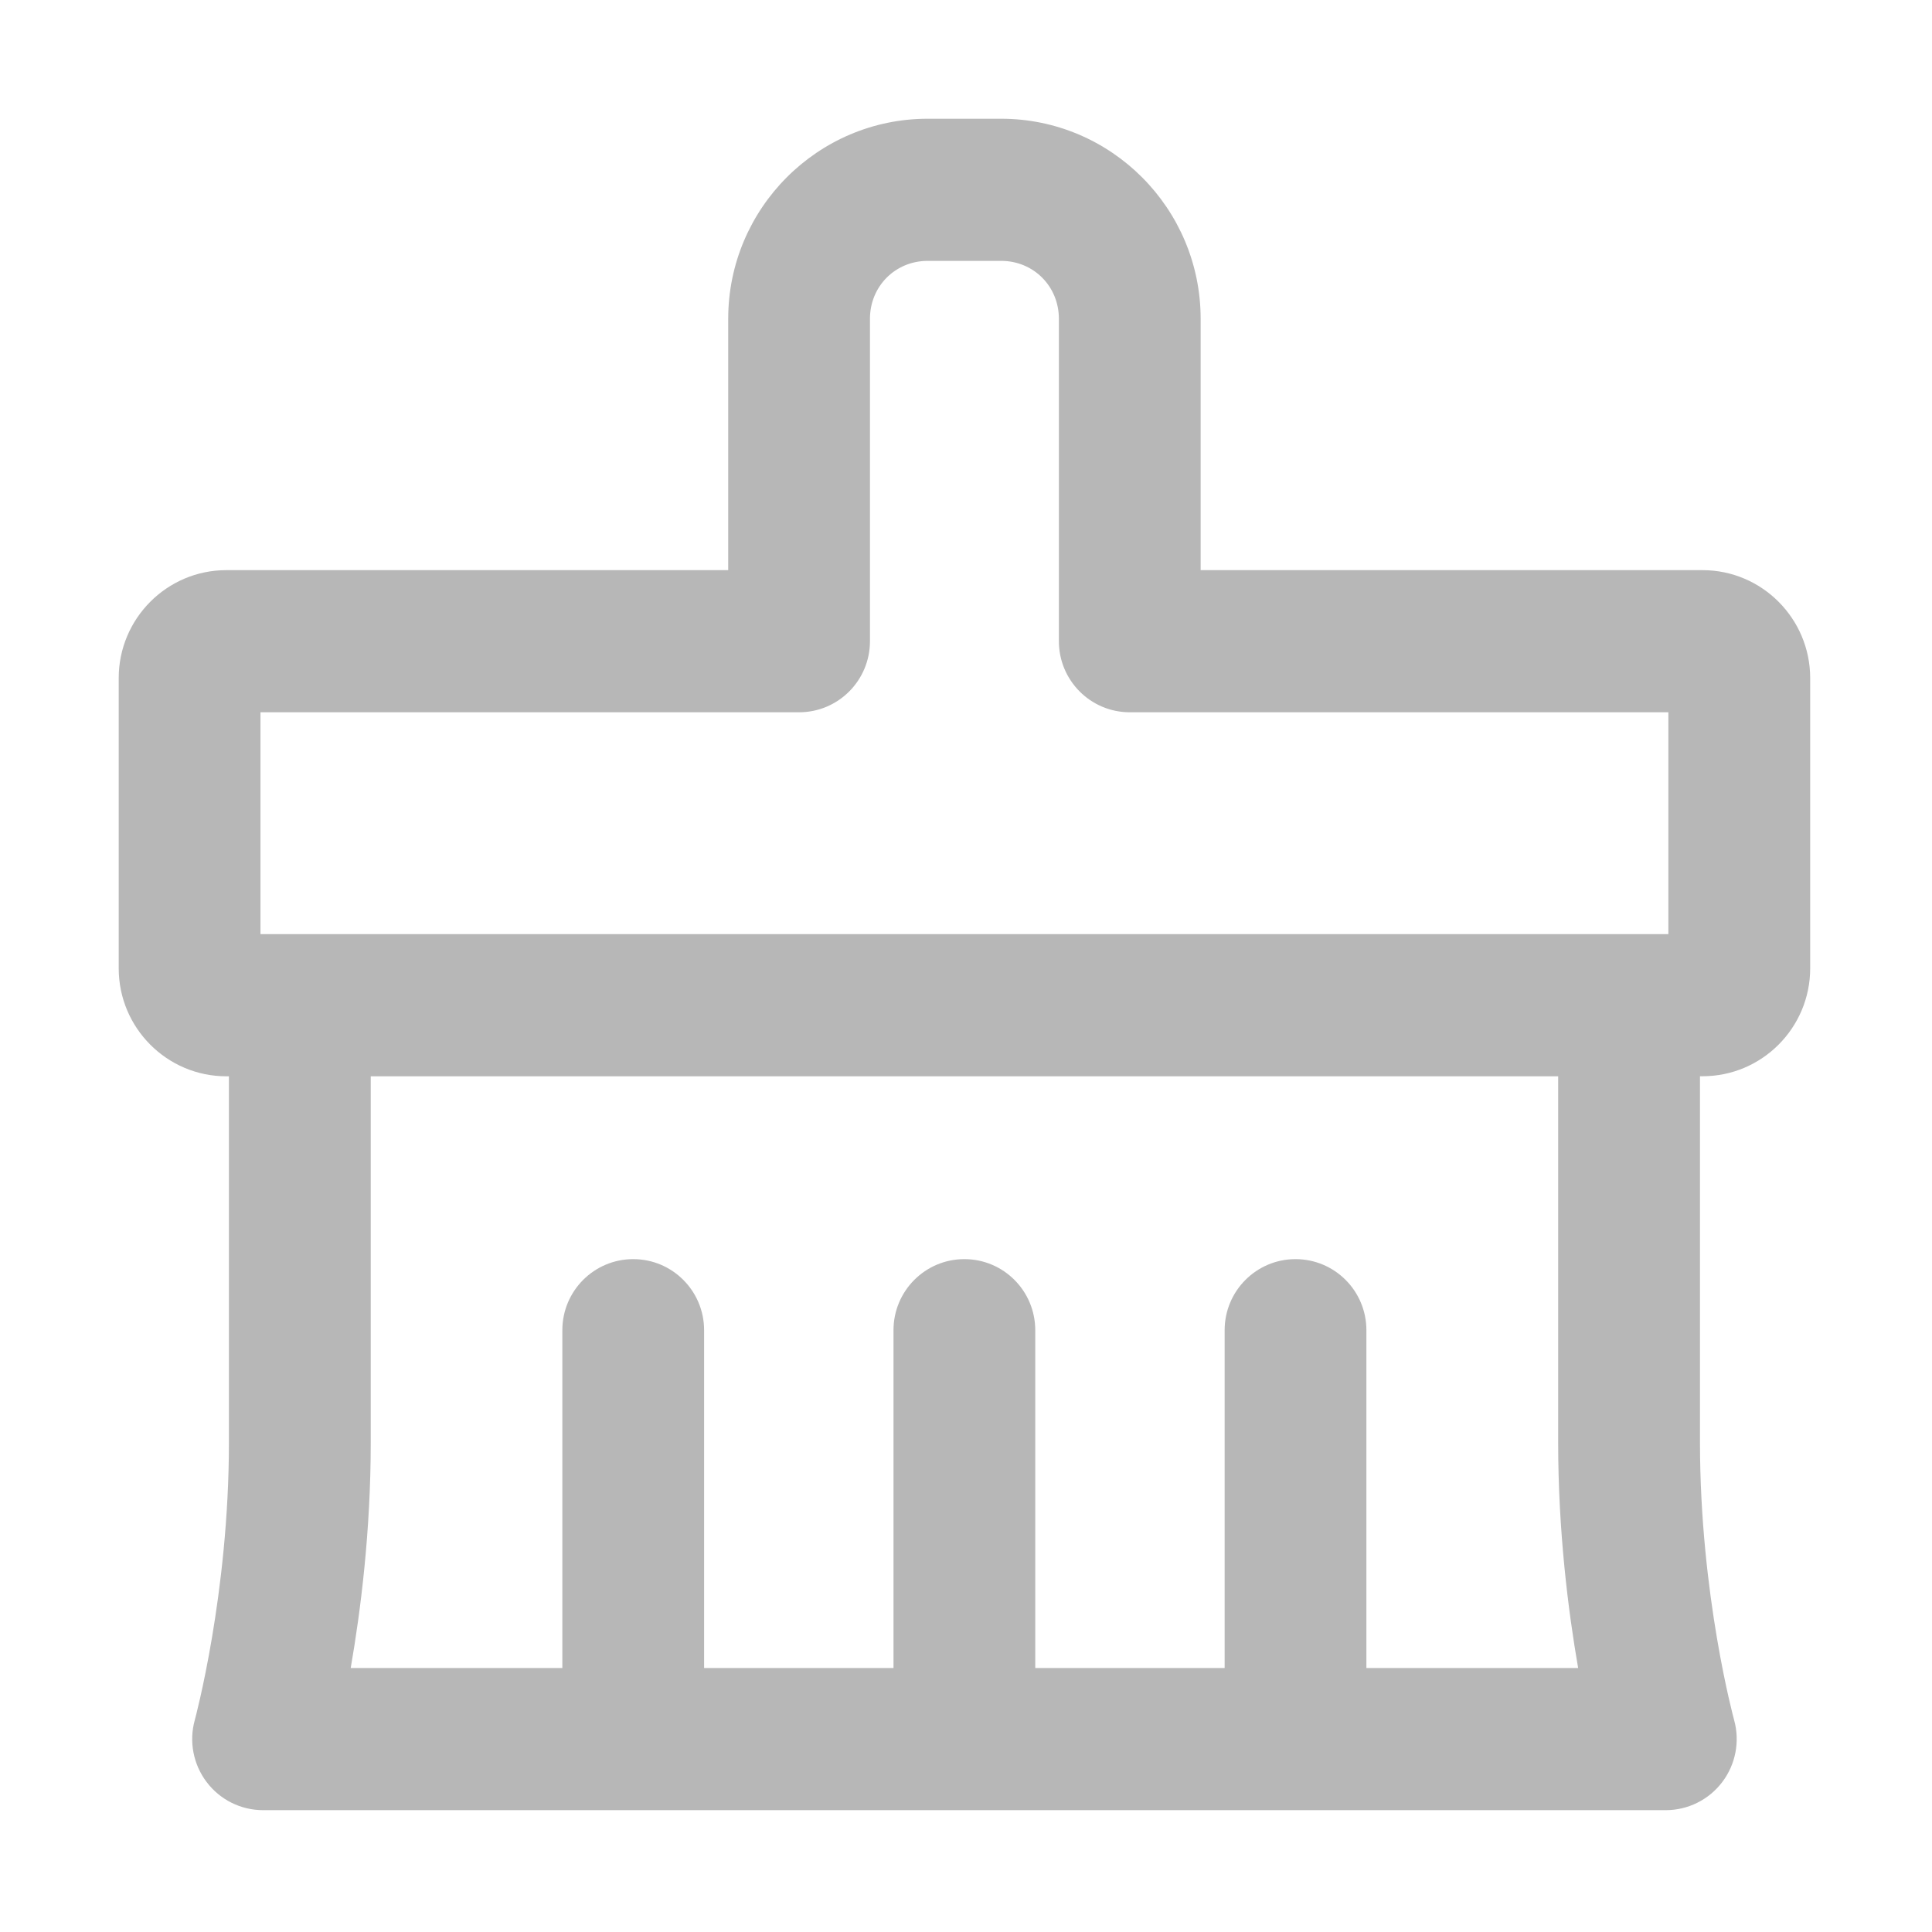 <?xml version="1.0" encoding="utf-8"?>
<!-- Generator: Adobe Illustrator 17.0.0, SVG Export Plug-In . SVG Version: 6.00 Build 0)  -->
<!DOCTYPE svg PUBLIC "-//W3C//DTD SVG 1.1//EN" "http://www.w3.org/Graphics/SVG/1.1/DTD/svg11.dtd">
<svg version="1.1" id="图层_1" xmlns="http://www.w3.org/2000/svg" xmlns:xlink="http://www.w3.org/1999/xlink" x="0px" y="0px"
	 width="200px" height="200px" viewBox="0 0 200 200" enable-background="new 0 0 200 200" xml:space="preserve">
<g>
	<g transform="scale(0.195, 0.195)">
		<path fill="#B7B7B7" d="M903.814,302.671h-266.43V169.217c0-58.533-47.505-106.179-105.899-106.179h-39.003
			c-58.394,0-105.899,47.646-105.899,106.179v133.454H120.154c-31.512,0-57.131,25.703-57.131,57.298v154.105
			c0,31.596,25.619,57.3,57.131,57.3h1.374v194.428c0,80.392-17.958,146.726-18.127,147.343
			c-3.143,11.336-0.814,23.514,6.314,32.914c7.1,9.4,18.183,14.9,29.941,14.9h744.656c11.758,0,22.841-5.5,29.969-14.9
			c7.128-9.4,9.456-21.578,6.314-32.942c-0.168-0.646-18.126-66.391-18.126-147.343V571.346h1.374
			c31.512,0,57.131-25.703,57.131-57.299l0-154.105C960.945,328.374,935.326,302.671,903.814,302.671L903.814,302.671z
			 M138.28,378.124h285.931c20.793,0,37.629-16.892,37.629-37.74l0-171.167c0-17.228,13.469-30.726,30.642-30.726h39.003
			c17.172,0,30.642,13.497,30.642,30.726v171.166c0,20.849,16.836,37.74,37.629,37.74h285.931v117.769H864.81l-705.653,0H138.28
			V378.124L138.28,378.124z M837.79,885.506H725.381V706.174c0-20.849-16.836-37.74-37.629-37.74
			c-20.792,0-37.628,16.892-37.628,37.74v179.332h-100.54l0-179.332c0-20.849-16.836-37.74-37.629-37.74
			c-20.791,0-37.628,16.892-37.628,37.74v179.332h-100.54l0-179.332c0-20.849-16.836-37.74-37.629-37.74
			c-20.791,0-37.628,16.892-37.628,37.74v179.332H186.179c5.275-30.333,10.635-72.647,10.635-119.704V571.374h630.368v194.428
			C827.183,812.831,832.515,855.145,837.79,885.506L837.79,885.506z"/>
	</g>
</g>
</svg>
